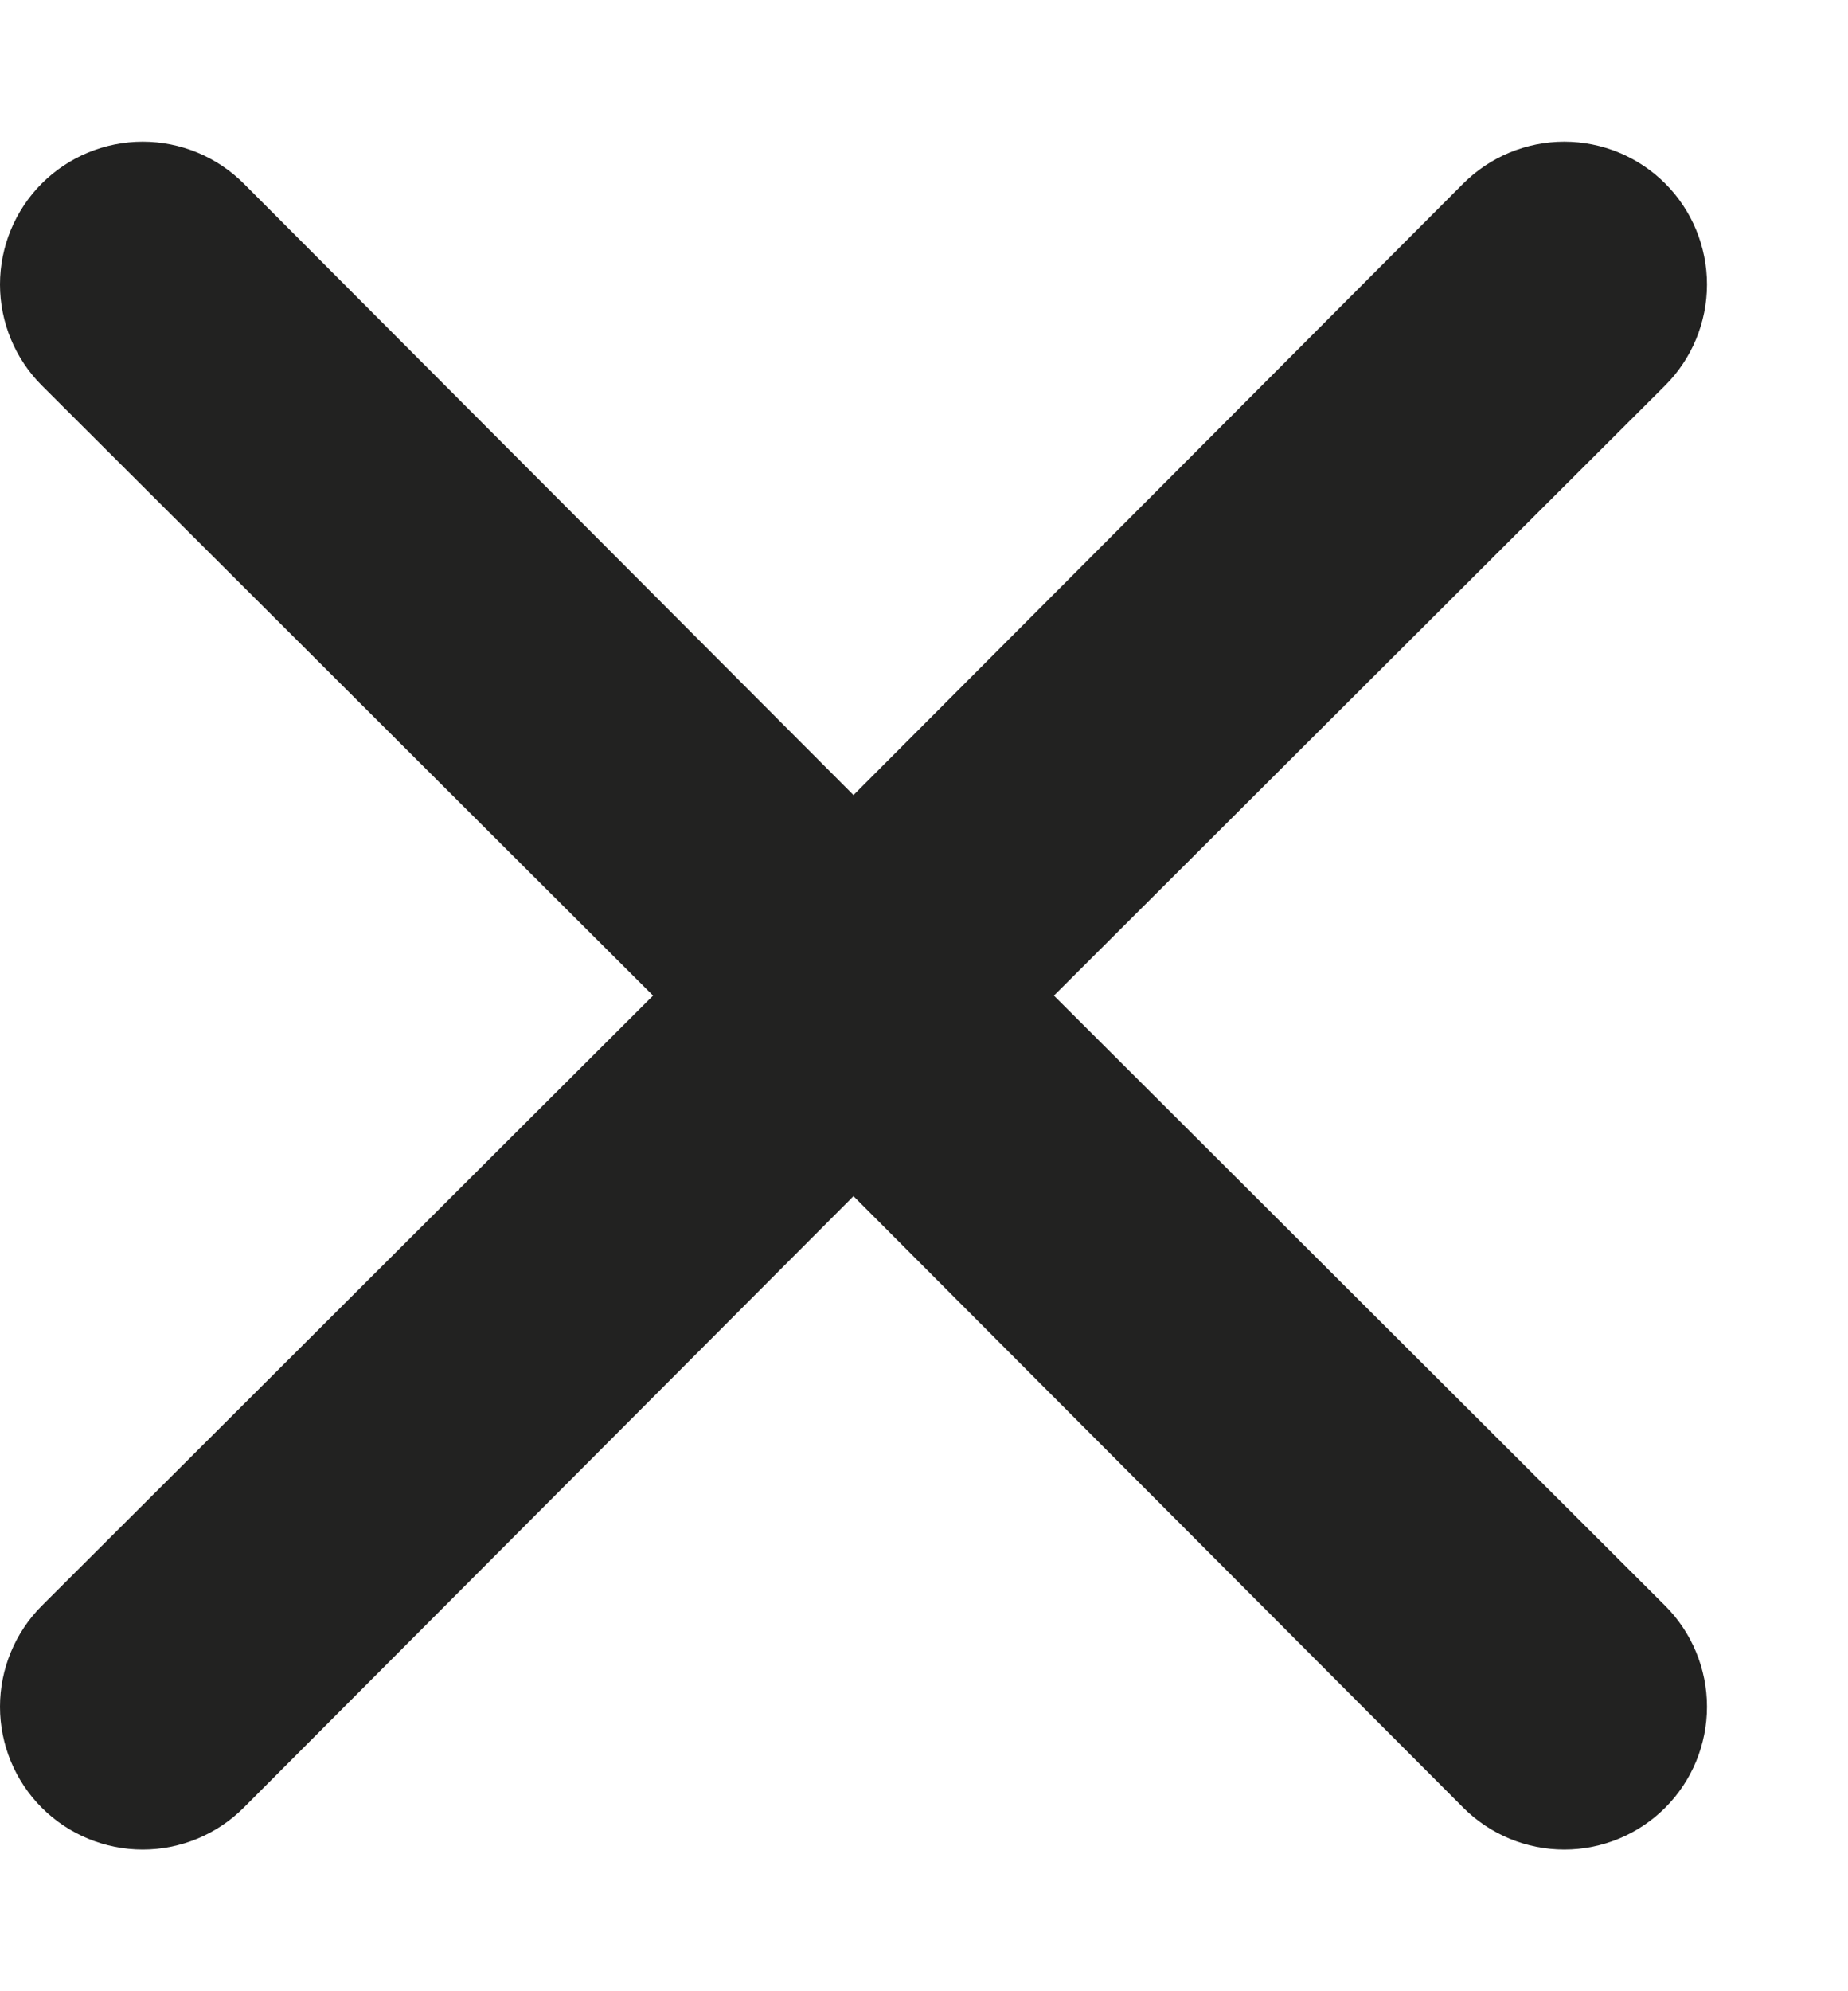 <svg
width='13'
height='14'
viewBox='0 0 13 14'
					fill='none'
					xmlns='http://www.w3.org/2000/svg'
				>
					<path
						d='M11.714 11.29C11.902 11.478 12.008 11.734 12.008 12C12.008 12.266 11.902 12.522 11.714 12.71C11.526 12.898 11.27 13.004 11.004 13.004C10.738 13.004 10.482 12.898 10.294 12.71L6.004 8.41L1.714 12.71C1.526 12.898 1.27 13.004 1.004 13.004C0.738 13.004 0.482 12.898 0.294 12.71C0.106 12.522 0 12.266 0 12C0 11.734 0.106 11.478 0.294 11.29L4.594 7L0.294 2.71C0.106 2.522 -1.9841e-09 2.266 0 2C1.9841e-09 1.734 0.106 1.478 0.294 1.29C0.482 1.102 0.738 0.996 1.004 0.996C1.27 0.996 1.526 1.102 1.714 1.29L6.004 5.59L10.294 1.29C10.482 1.102 10.738 0.996 11.004 0.996C11.27 0.996 11.526 1.102 11.714 1.29C11.902 1.478 12.008 1.734 12.008 2C12.008 2.266 11.902 2.522 11.714 2.71L7.414 7L11.714 11.29Z'
						fill='#222221'
					/>
				</svg>